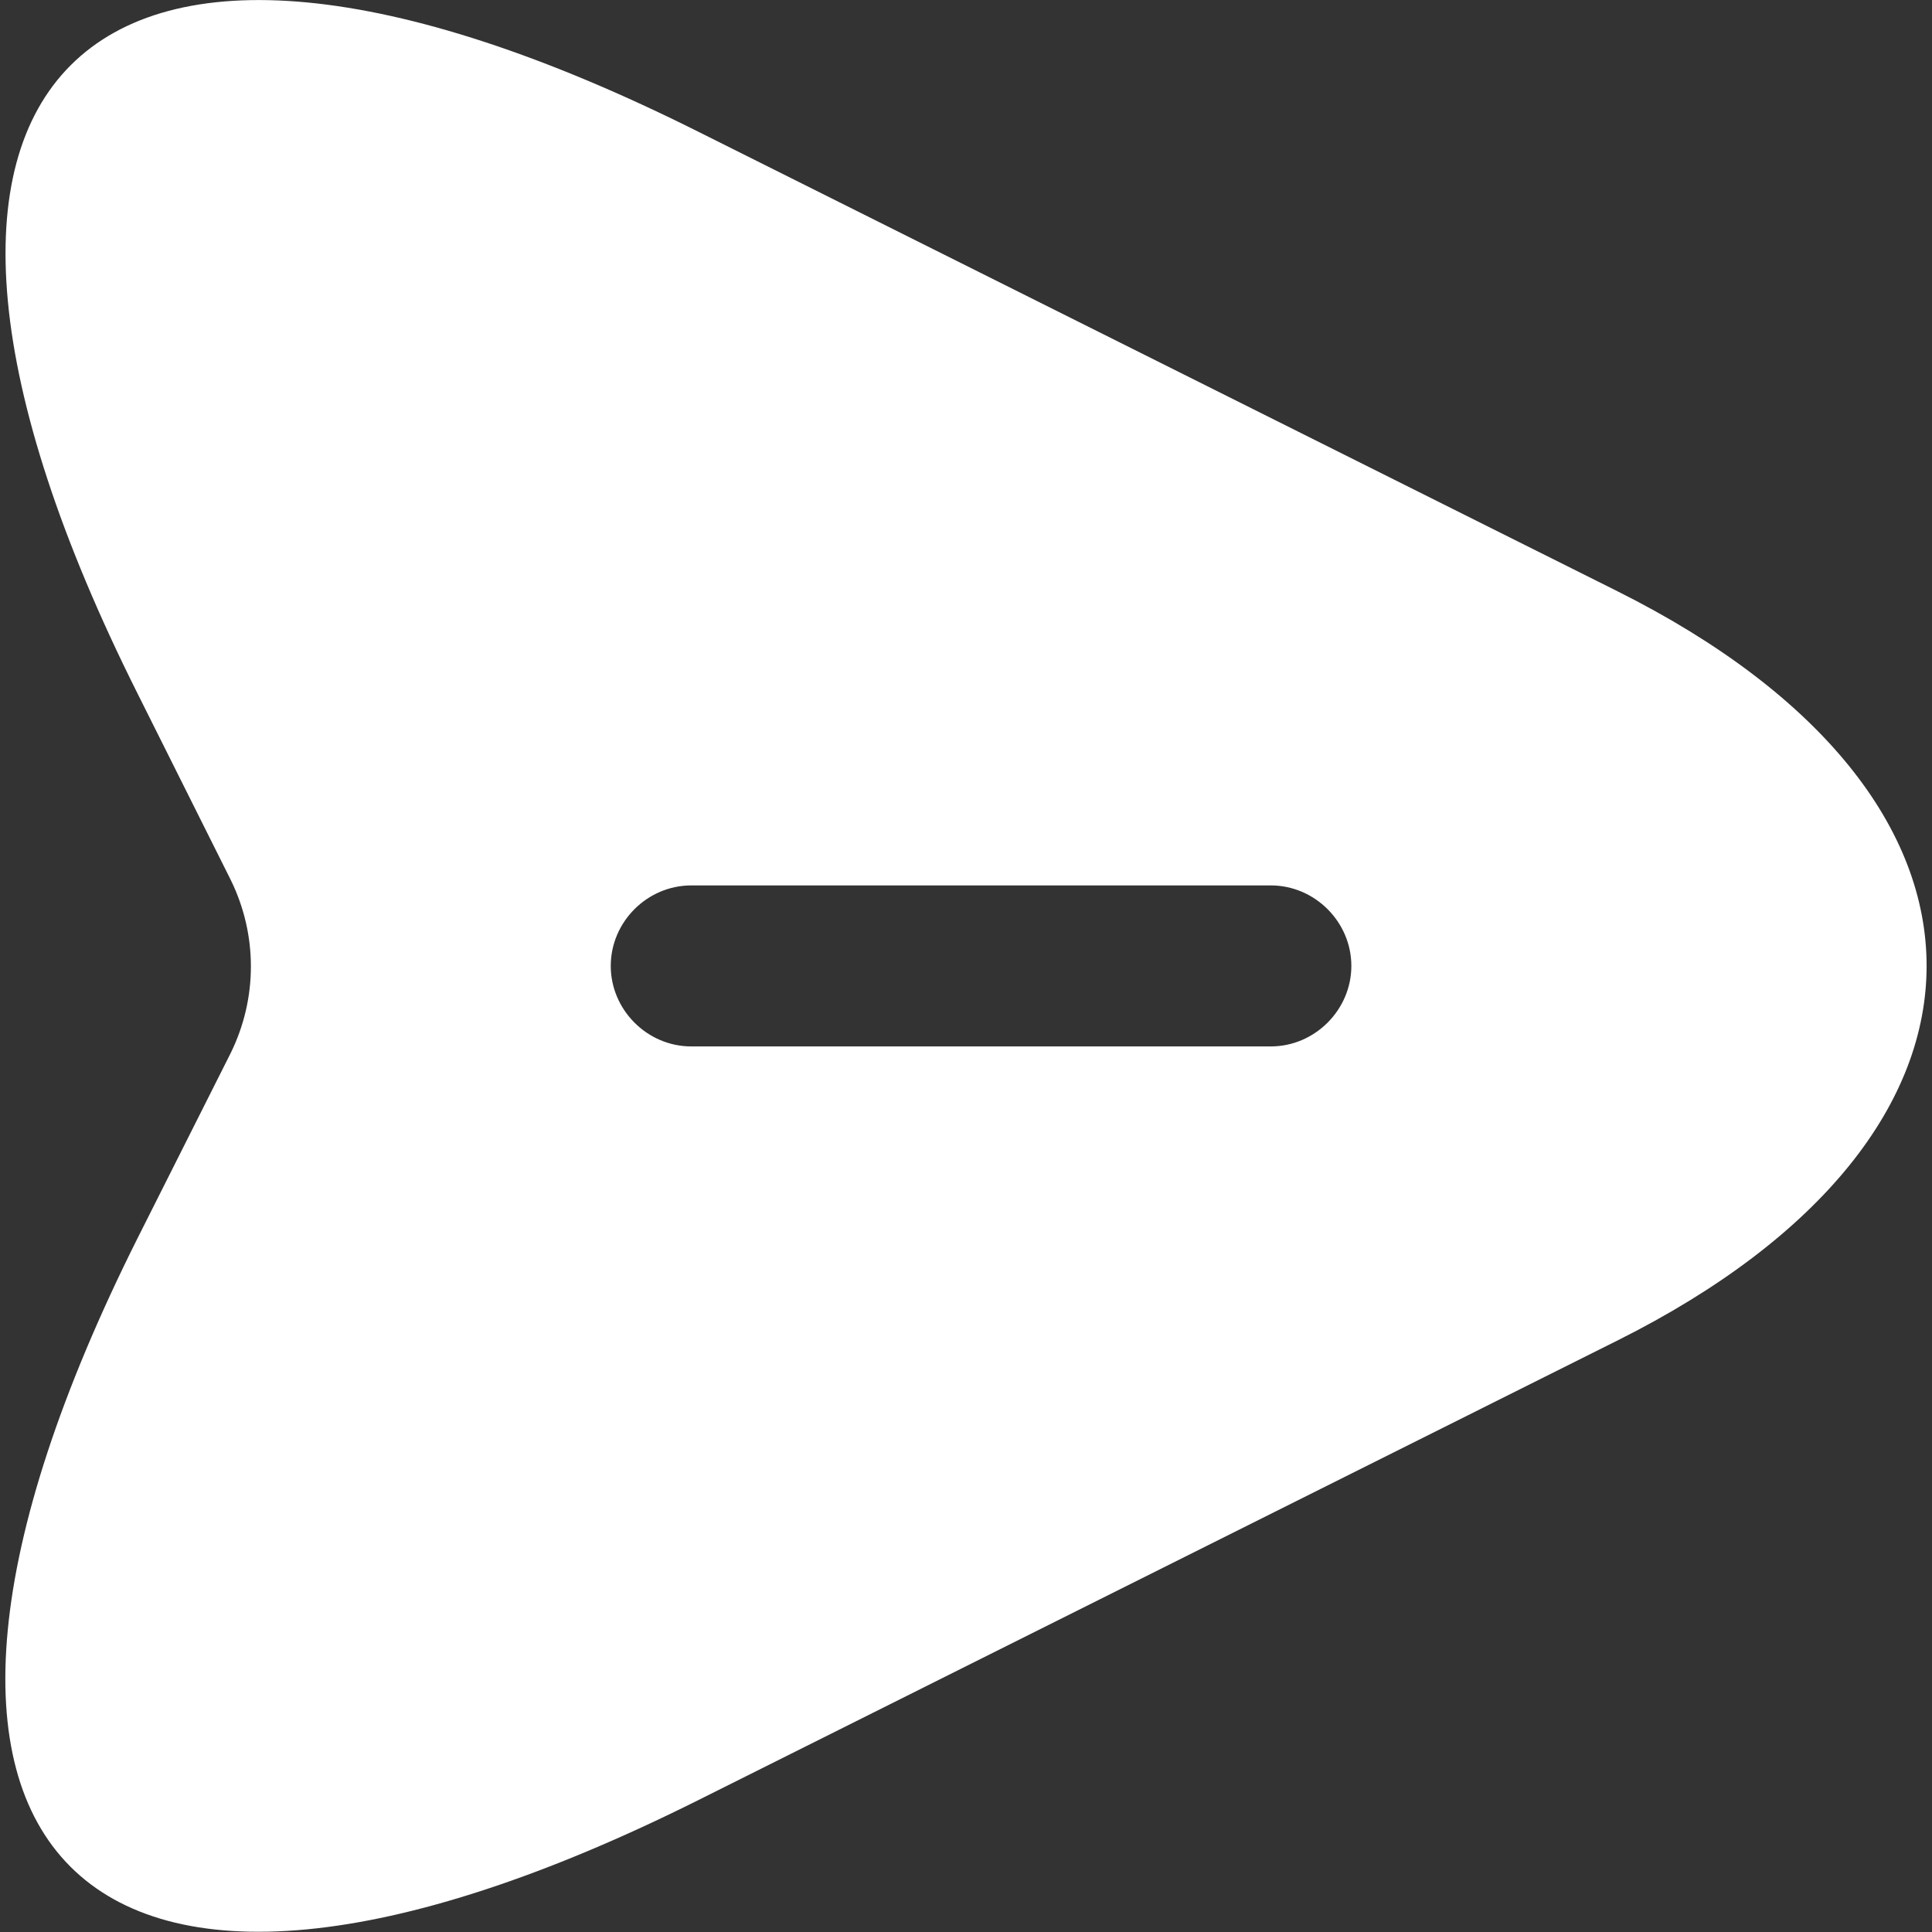 <svg width="24" height="24" viewBox="0 0 24 24" fill="none" xmlns="http://www.w3.org/2000/svg">
<rect x="0" y="0" width="24" height="24" fill="#333333" stroke="none"/>
<path d="M20.093 7.345L8.68 1.639C1.013 -2.201 -2.133 0.945 1.707 8.612L2.867 10.932C3.2 11.612 3.2 12.399 2.867 13.079L1.707 15.385C-2.133 23.052 1 26.199 8.68 22.359L20.093 16.652C25.213 14.092 25.213 9.905 20.093 7.345ZM15.787 12.999H8.587C8.04 12.999 7.587 12.545 7.587 11.999C7.587 11.452 8.04 10.999 8.587 10.999H15.787C16.333 10.999 16.787 11.452 16.787 11.999C16.787 12.545 16.333 12.999 15.787 12.999Z" fill="white"/>
</svg>
